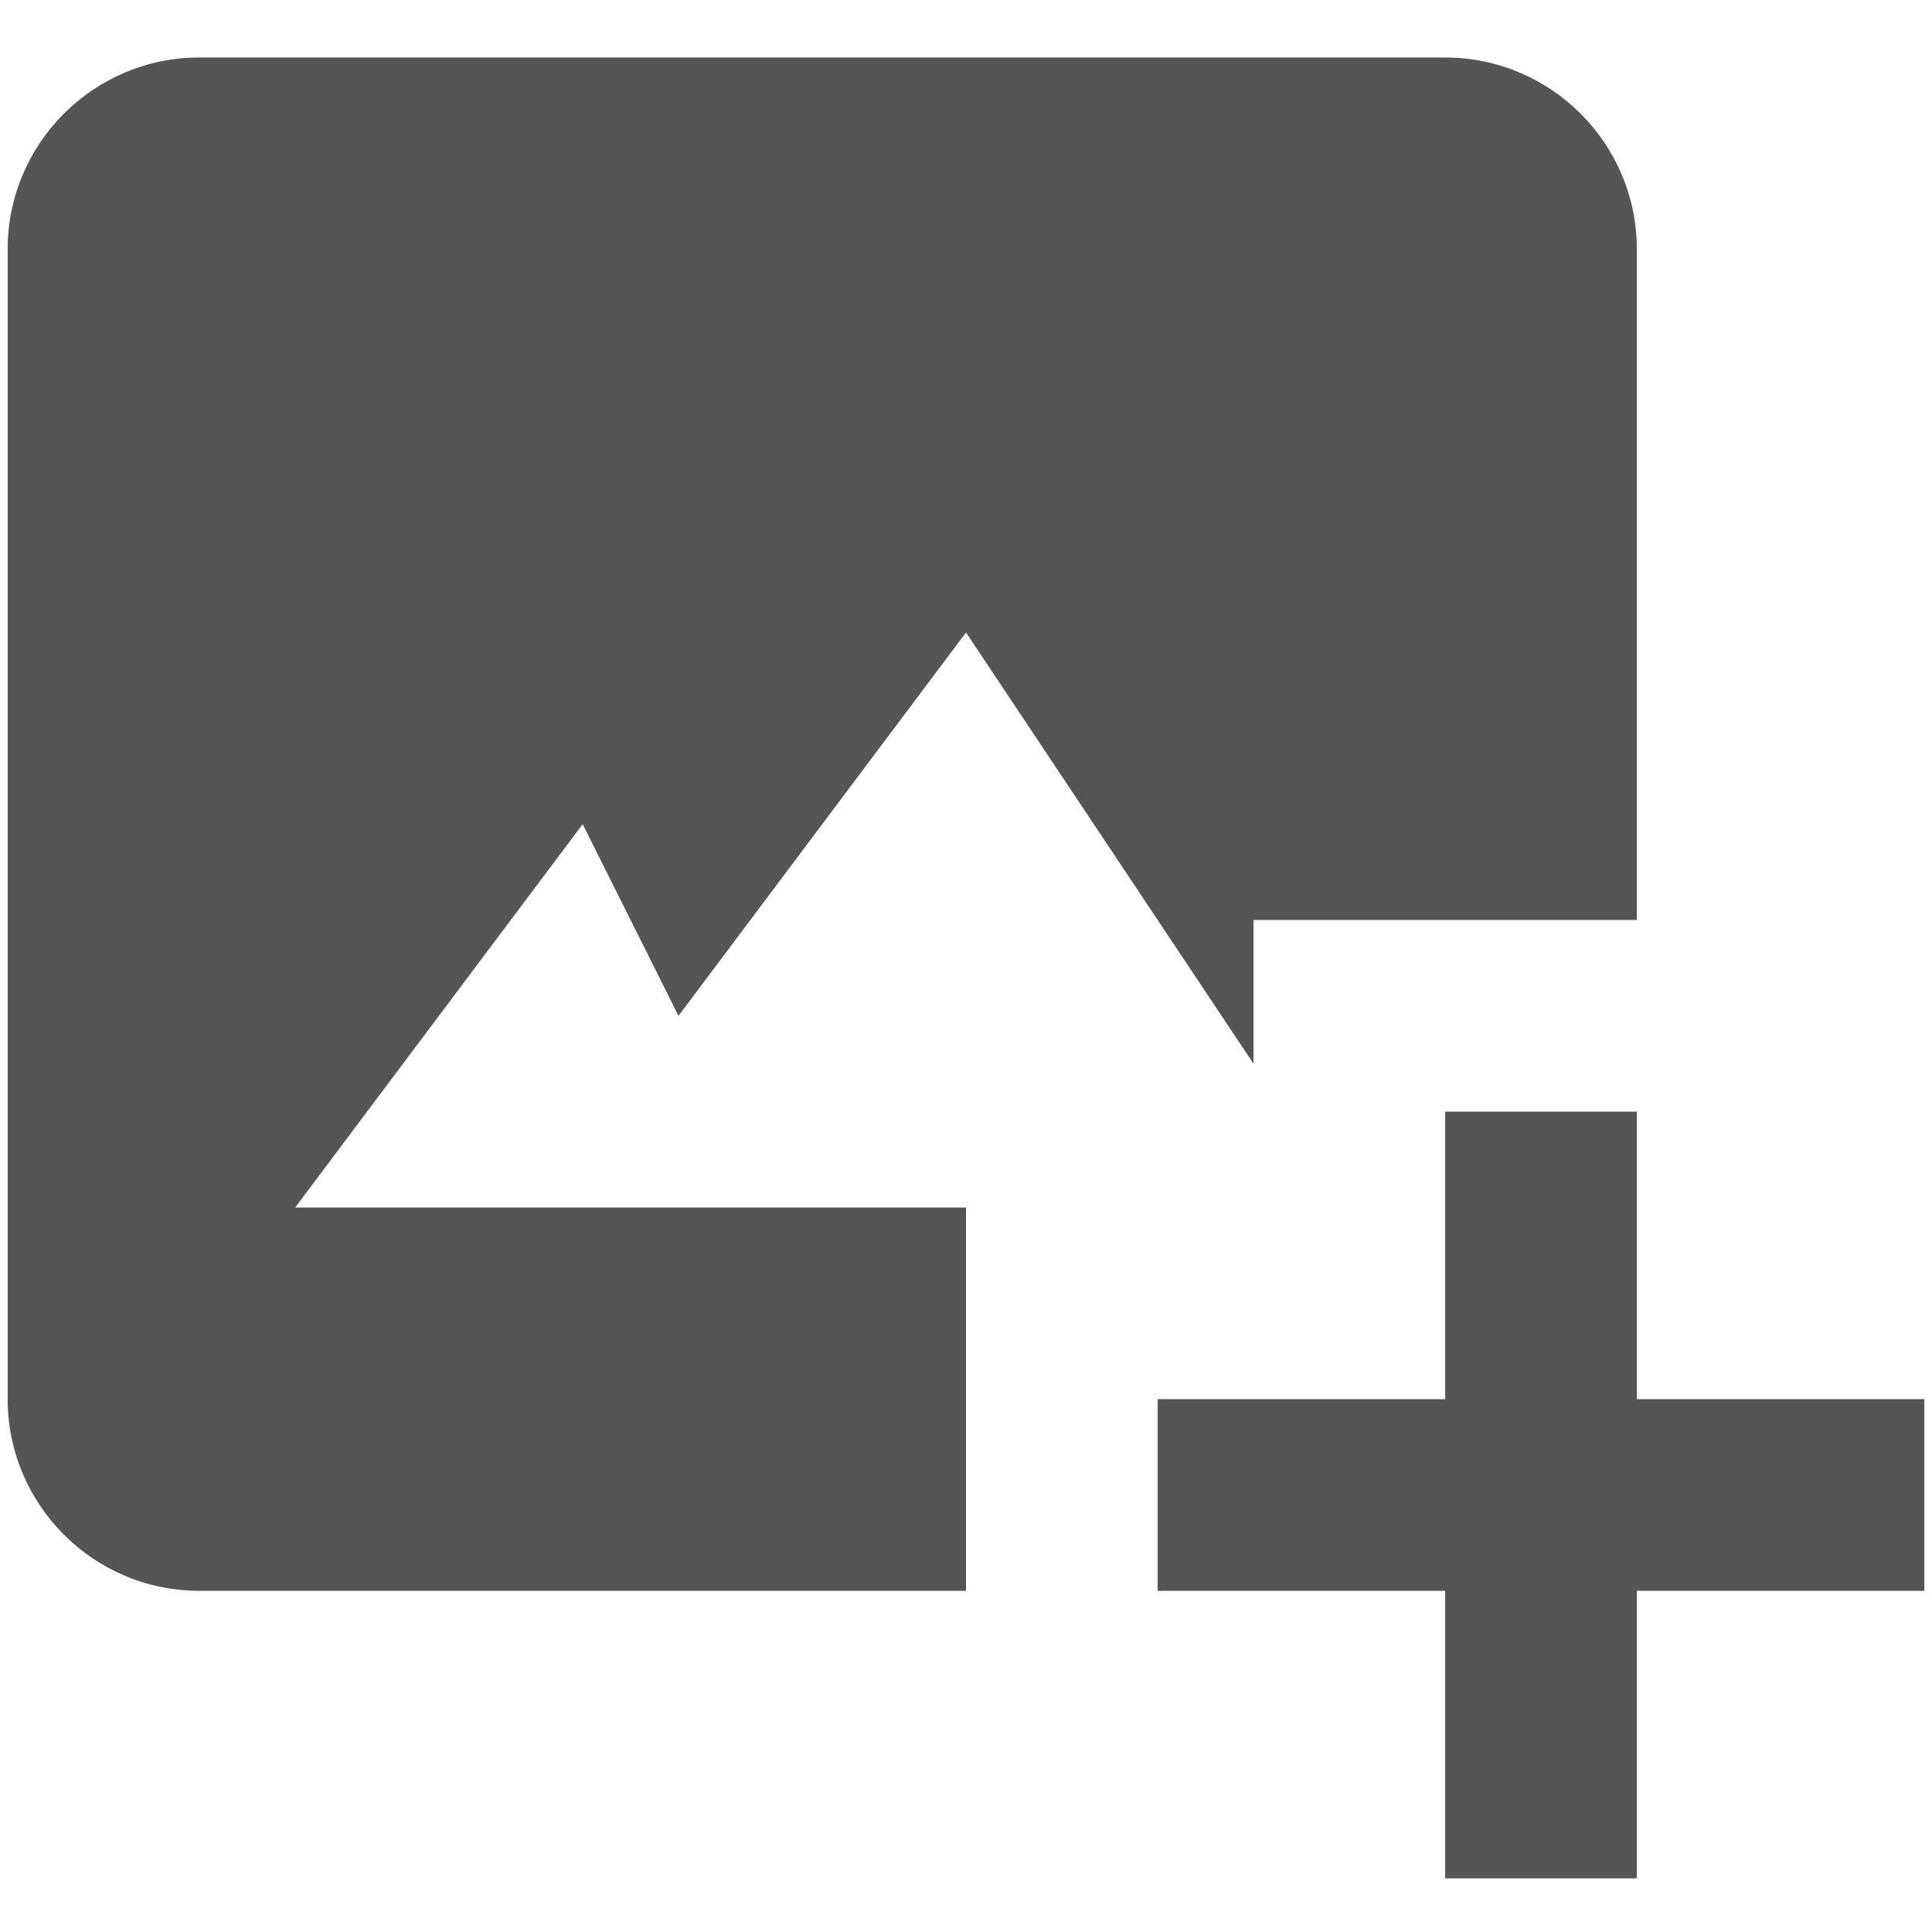 <svg width="30" height="30" viewBox="0 0 126 120" fill="none" xmlns="http://www.w3.org/2000/svg">
<path d="M44.25 63.25L63 38.25L81.75 66.375V57H106.75V13.25C106.75 6.356 101.144 0.75 94.25 0.75H13C6.106 0.75 0.5 6.356 0.5 13.25V88.25C0.5 95.144 6.106 100.75 13 100.75H63V75.75H19.25L38 50.75L44.25 63.25Z" fill="#555555"/>
<path d="M106.75 69.5H94.25V88.25H75.5V100.75H94.25V119.5H106.75V100.75H125.5V88.25H106.75V69.5Z" fill="#555555"/>
</svg>
